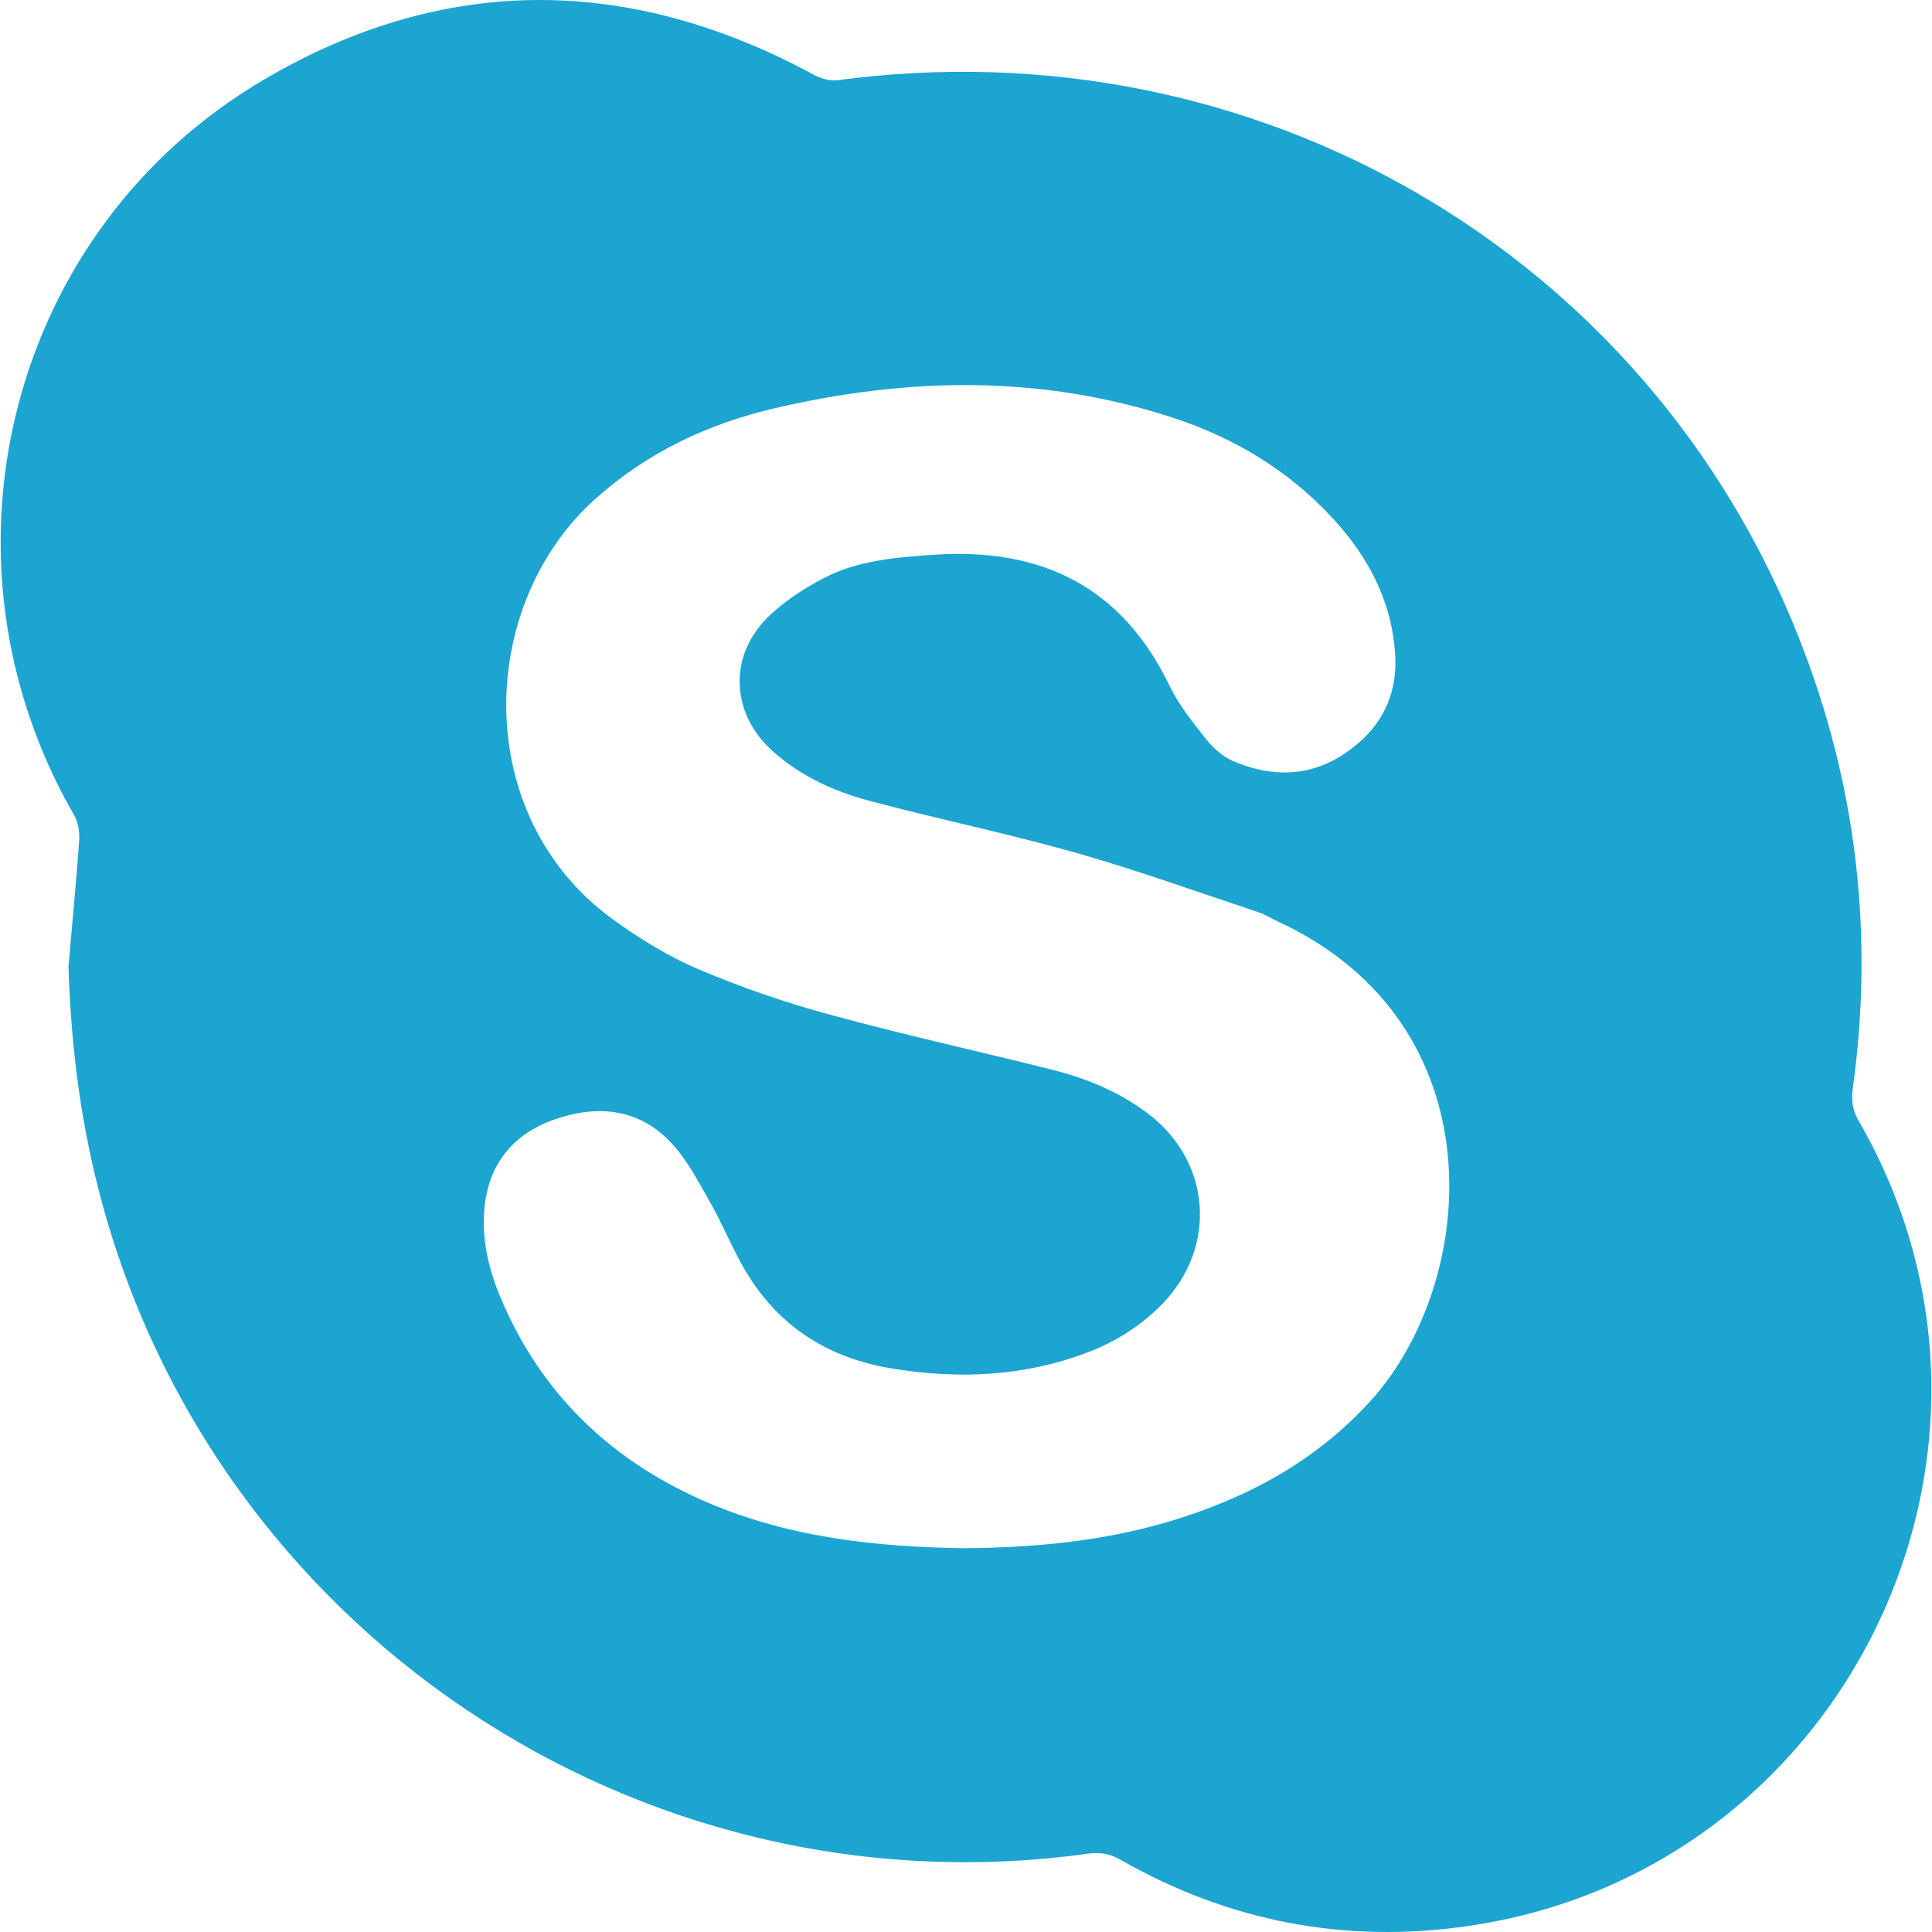 <!DOCTYPE svg PUBLIC "-//W3C//DTD SVG 1.1//EN" "http://www.w3.org/Graphics/SVG/1.1/DTD/svg11.dtd">
<svg version="1.1" id="Capa_1" xmlns="http://www.w3.org/2000/svg" xmlns:xlink="http://www.w3.org/1999/xlink" x="0px" y="0px"
	 width="31.061px" height="31.061px" fill='#1ca5d1' viewBox="0 0 31.061 31.061" style="enable-background:new 0 0 31.061 31.061;"
	 xml:space="preserve">
<g>
	<path d="M29.885,18.025c-0.103-0.174-0.123-0.335-0.098-0.524c0.344-2.485,0.061-4.898-0.859-7.23
		c-2.446-6.219-8.758-9.88-15.455-8.982c-0.123,0.016-0.271-0.023-0.381-0.083C10.134-0.398,7.16-0.428,4.255,1.273
		C0.14,3.682-1.196,8.974,1.193,13.108c0.064,0.113,0.089,0.269,0.08,0.402c-0.047,0.676-0.114,1.351-0.172,2.026
		c0.037,1.204,0.179,2.389,0.474,3.553c1.794,7.091,8.667,11.718,15.917,10.713c0.188-0.025,0.353-0.002,0.524,0.099
		c1.736,0.99,3.602,1.351,5.578,1.065C29.665,30.095,32.95,23.336,29.885,18.025z M22.035,22.522
		c-0.883,0.971-1.983,1.562-3.219,1.934c-1.077,0.323-2.185,0.425-3.306,0.435c-1.455-0.02-2.887-0.178-4.233-0.778
		c-1.501-0.669-2.604-1.745-3.239-3.274c-0.191-0.459-0.3-0.945-0.247-1.442c0.073-0.693,0.466-1.166,1.114-1.396
		c0.677-0.239,1.342-0.19,1.863,0.349c0.264,0.271,0.447,0.627,0.639,0.961c0.197,0.343,0.345,0.712,0.54,1.056
		c0.53,0.934,1.345,1.465,2.396,1.635c1.06,0.173,2.109,0.131,3.126-0.253c0.467-0.175,0.883-0.437,1.229-0.797
		c0.874-0.912,0.771-2.271-0.228-3.039c-0.465-0.355-0.994-0.574-1.555-0.715c-1.189-0.299-2.39-0.562-3.572-0.885
		c-0.713-0.193-1.422-0.437-2.104-0.726c-0.492-0.21-0.962-0.497-1.396-0.814c-2.278-1.664-2.174-5.049-0.271-6.753
		c0.836-0.747,1.813-1.209,2.89-1.458c2.146-0.5,4.291-0.538,6.408,0.158c0.975,0.321,1.834,0.837,2.538,1.593
		c0.578,0.62,0.964,1.334,1.021,2.195c0.049,0.693-0.248,1.231-0.811,1.607c-0.564,0.382-1.188,0.385-1.801,0.117
		c-0.163-0.071-0.312-0.208-0.428-0.35c-0.213-0.271-0.438-0.548-0.586-0.857c-0.771-1.601-2.068-2.223-3.792-2.106
		c-0.608,0.042-1.219,0.09-1.766,0.375c-0.33,0.173-0.66,0.386-0.922,0.651c-0.617,0.629-0.562,1.538,0.096,2.128
		c0.448,0.403,0.987,0.65,1.56,0.802c1.099,0.294,2.217,0.523,3.31,0.833c0.991,0.281,1.965,0.633,2.943,0.958
		c0.105,0.035,0.203,0.097,0.307,0.146C24.118,16.465,23.762,20.622,22.035,22.522z"/>
</g>
<g>
</g>
<g>
</g>
<g>
</g>
<g>
</g>
<g>
</g>
<g>
</g>
<g>
</g>
<g>
</g>
<g>
</g>
<g>
</g>
<g>
</g>
<g>
</g>
<g>
</g>
<g>
</g>
<g>
</g>
</svg>
